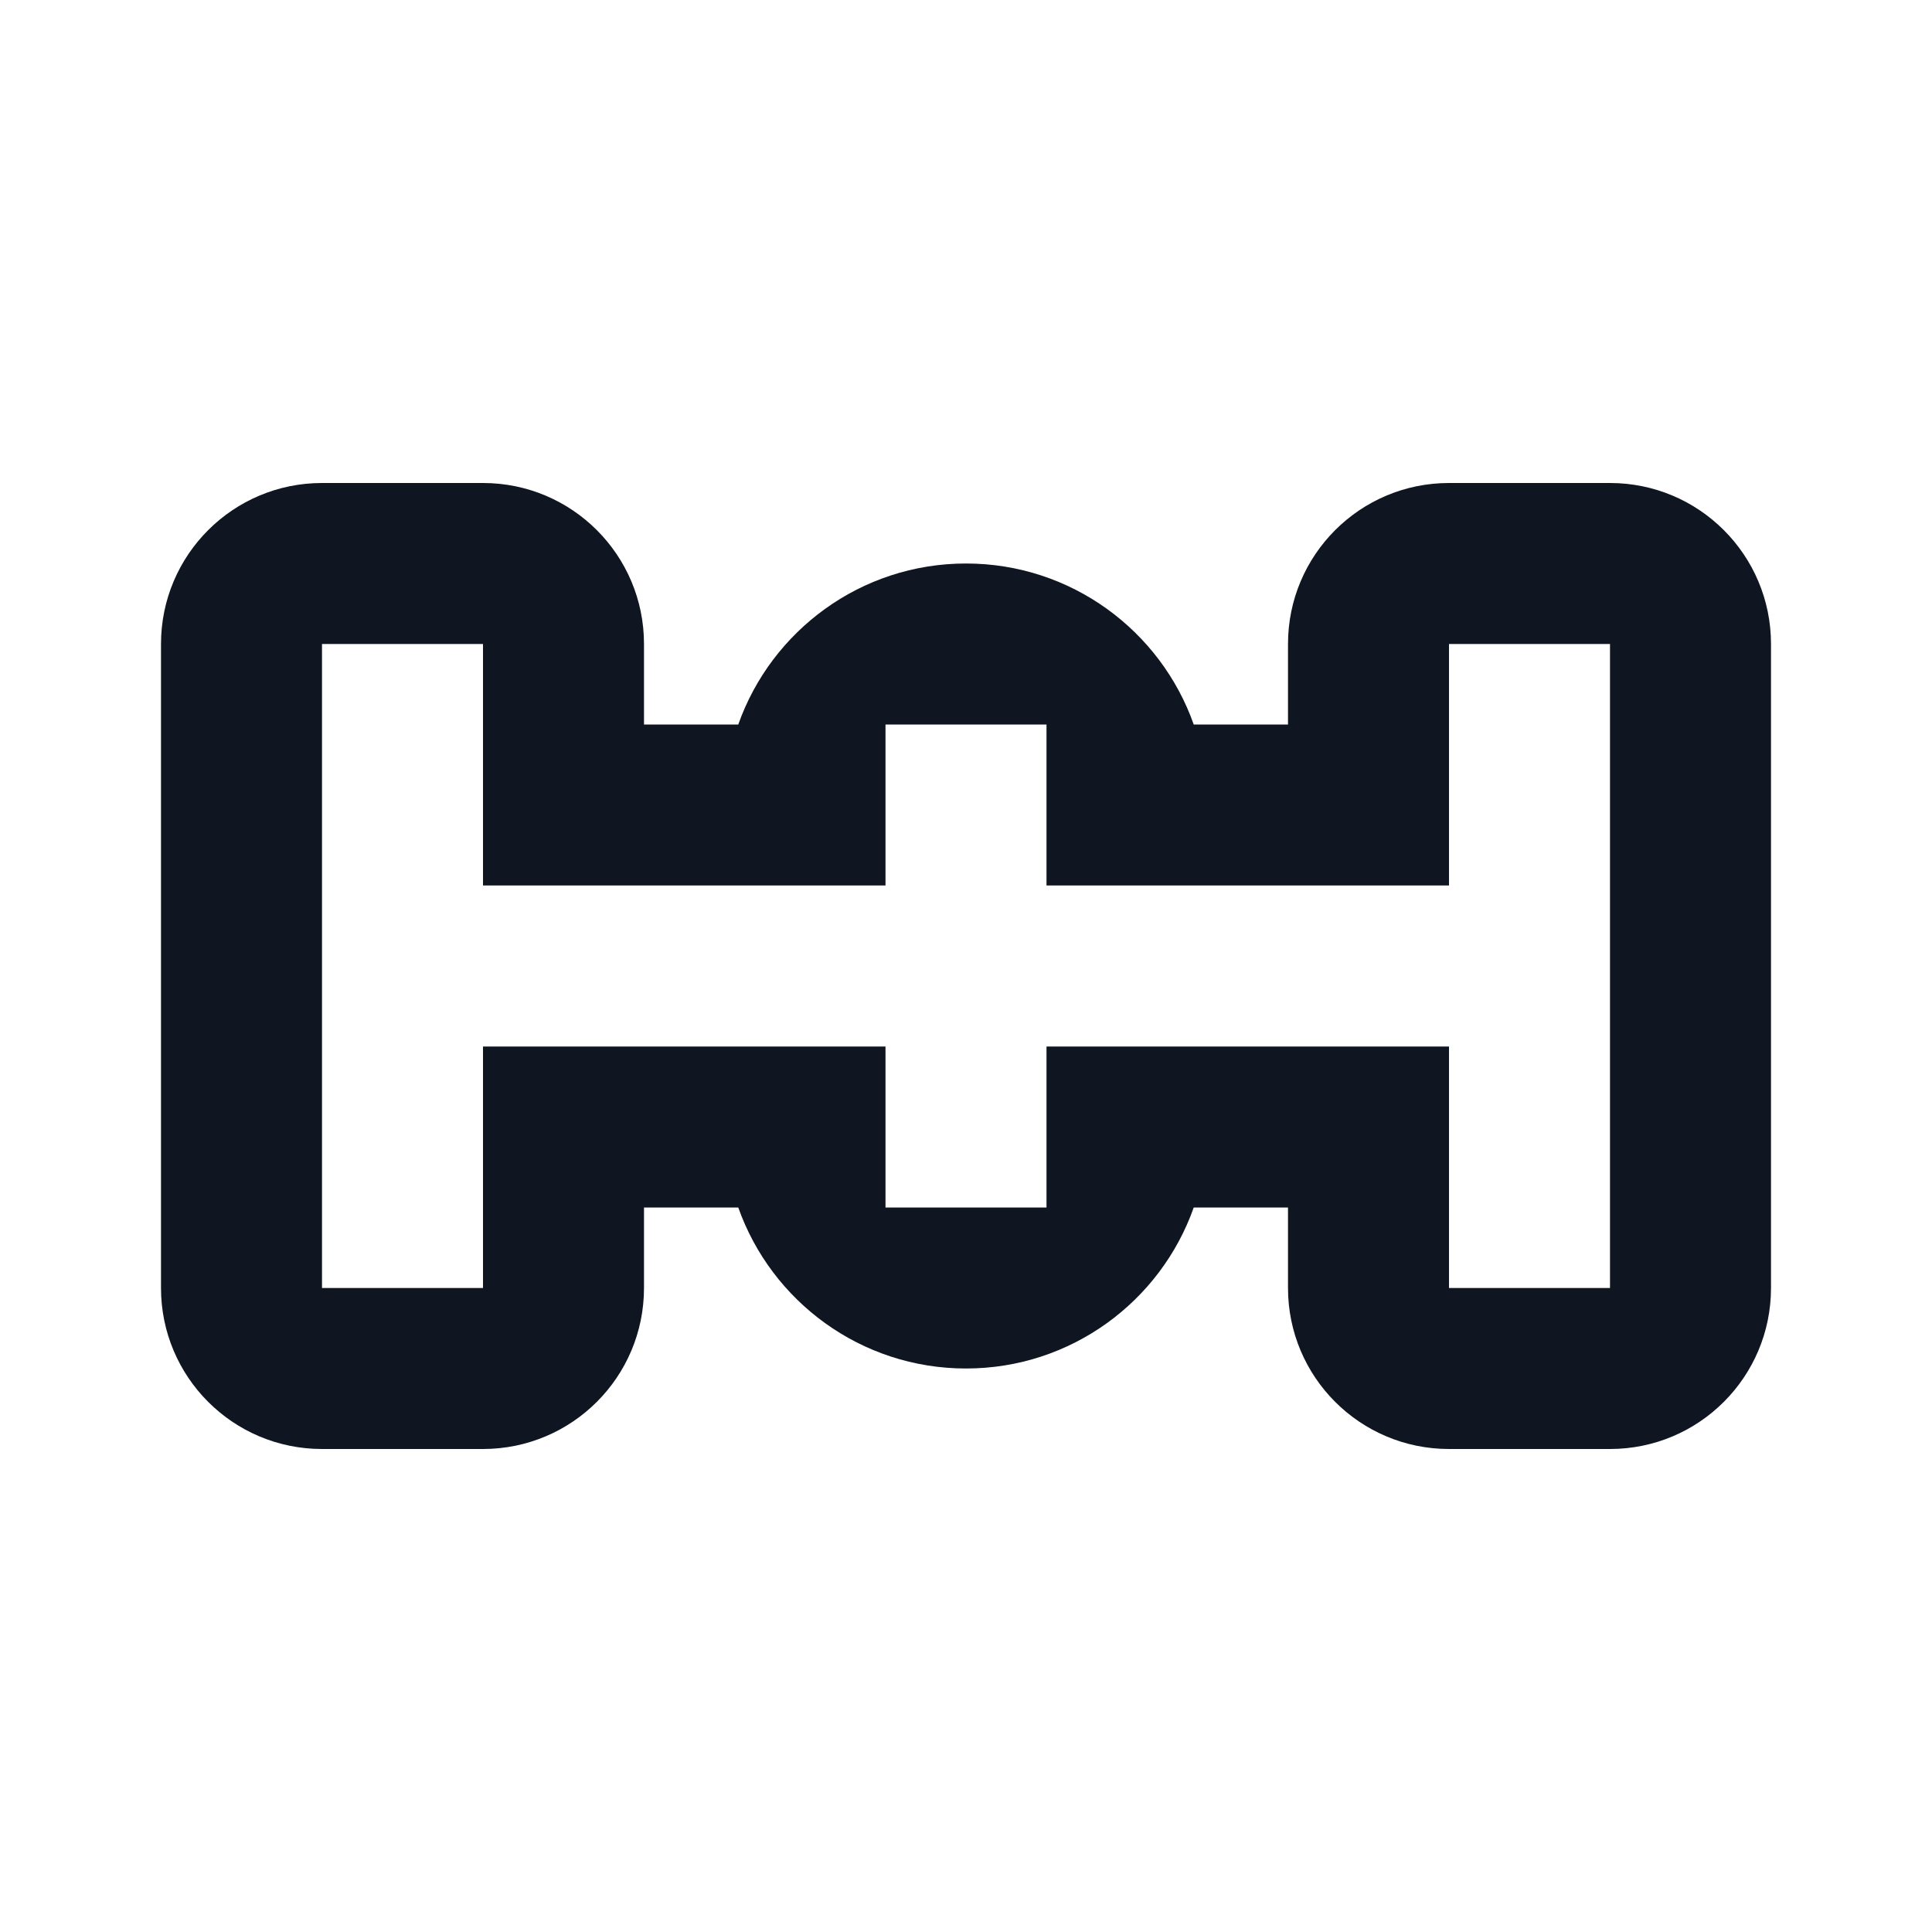 <svg width="24" height="24" viewBox="0 0 24 24" fill="none" xmlns="http://www.w3.org/2000/svg">
<path d="M8 9H9.171C9.583 7.835 10.694 7 12 7C13.306 7 14.418 7.835 14.829 9H16V8C16 6.895 16.895 6 18 6H20C21.105 6 22 6.895 22 8V16C22 17.105 21.105 18 20 18H18C16.895 18 16 17.105 16 16V15H14.829C14.418 16.165 13.306 17 12 17C10.694 17 9.583 16.165 9.171 15H8V16C8 17.105 7.105 18 6 18H4C2.895 18 2 17.105 2 16V8C2 6.895 2.895 6 4 6H6C7.105 6 8 6.895 8 8V9ZM6 8H4L4 16H6V13H11V15H13V13H18V16H20V8H18V11H13V9H11V11H6V8Z" fill="#0F1621"/>
</svg>
